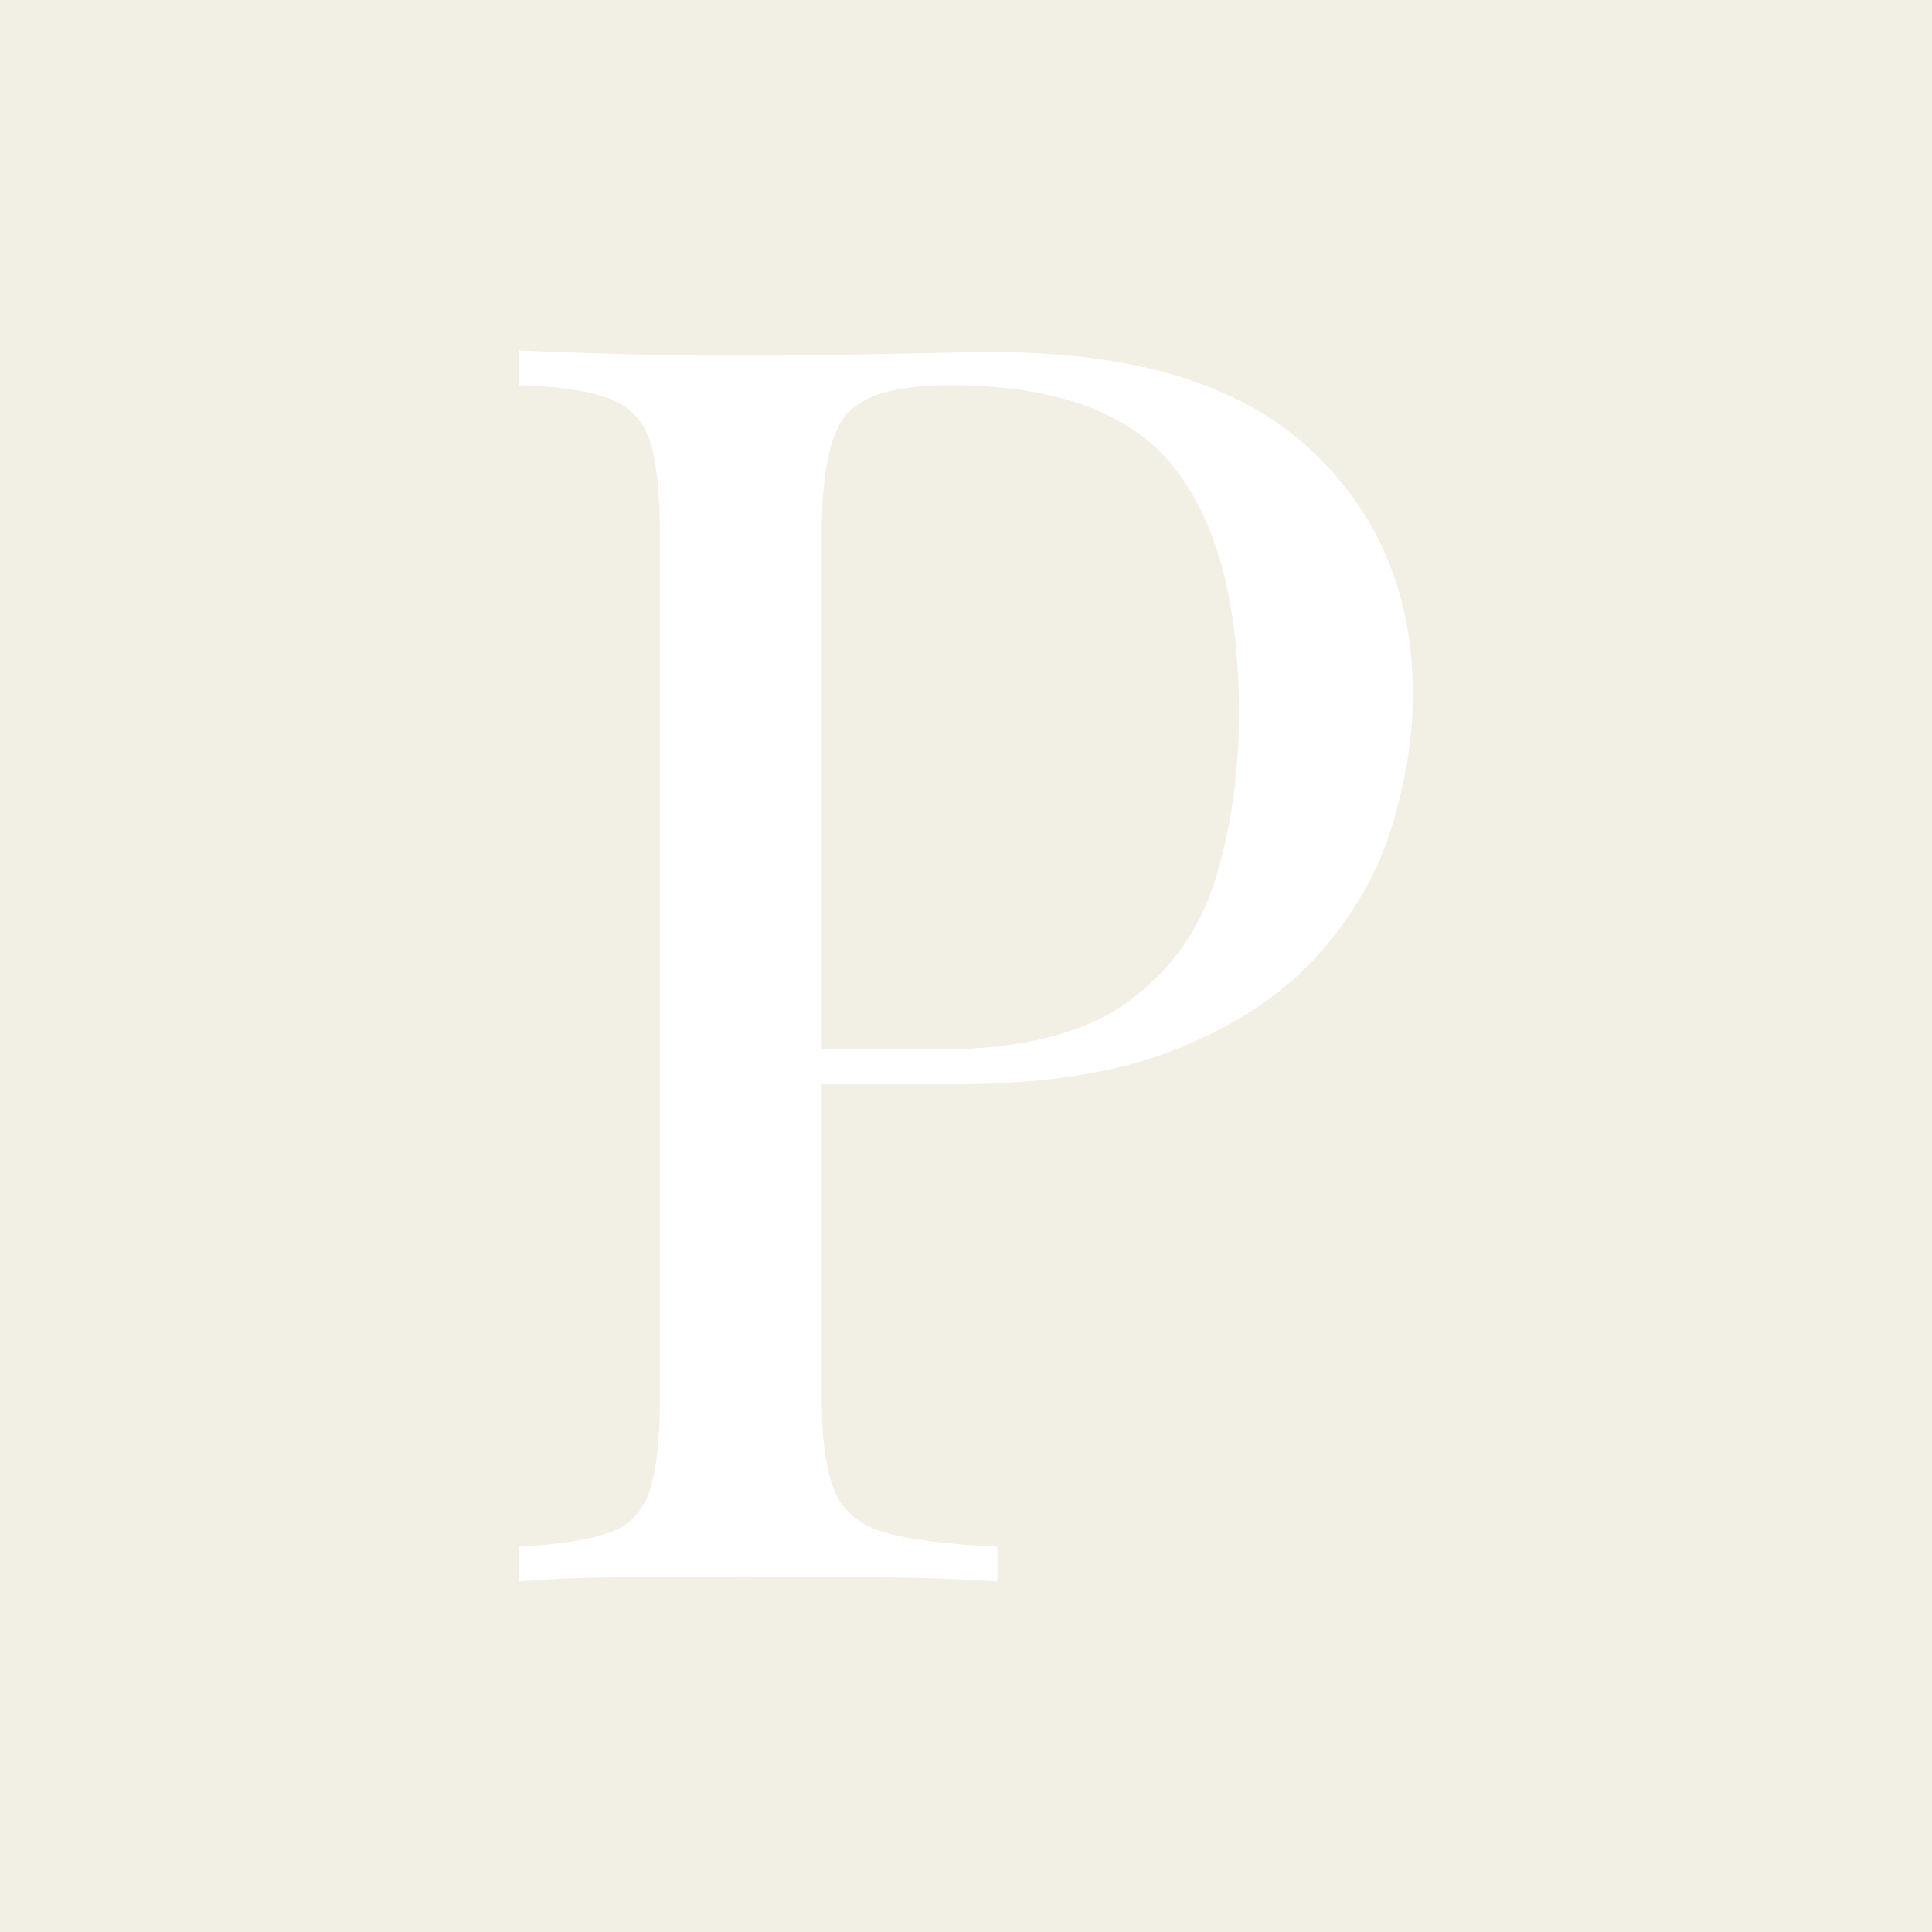 <svg xmlns="http://www.w3.org/2000/svg" width="256" height="256" viewBox="0 0 100 100"><rect width="100" height="100" rx="0" fill="#f2f0e4"></rect><path d="M26.87 19.94L26.87 18.14Q28.76 18.23 31.82 18.32Q34.88 18.41 37.85 18.41L37.85 18.41Q42.08 18.41 45.95 18.32Q49.82 18.23 51.44 18.23L51.44 18.23Q62.33 18.23 67.73 23.18Q73.13 28.13 73.13 35.96L73.13 35.96Q73.13 39.20 72.05 42.76Q70.97 46.31 68.31 49.33Q65.66 52.34 61.07 54.23Q56.48 56.12 49.46 56.12L49.46 56.12L40.82 56.12L40.82 54.32L48.56 54.32Q54.95 54.32 58.33 51.89Q61.70 49.46 62.91 45.50Q64.13 41.54 64.13 36.95L64.13 36.95Q64.13 28.40 60.75 24.17Q57.38 19.94 49.19 19.94L49.19 19.94Q45.05 19.94 43.79 21.47Q42.53 23 42.53 27.68L42.53 27.68L42.53 72.32Q42.53 75.56 43.20 77.18Q43.88 78.80 45.86 79.34Q47.84 79.88 51.62 80.06L51.62 80.06L51.62 81.86Q49.28 81.68 45.68 81.64Q42.08 81.59 38.39 81.59L38.39 81.59Q34.88 81.59 31.82 81.64Q28.76 81.68 26.87 81.86L26.87 81.86L26.87 80.06Q29.93 79.88 31.50 79.34Q33.08 78.80 33.62 77.18Q34.16 75.56 34.16 72.32L34.16 72.32L34.16 27.68Q34.16 24.35 33.62 22.77Q33.08 21.20 31.50 20.62Q29.93 20.03 26.87 19.94L26.87 19.94Z" fill="#fff"></path></svg>